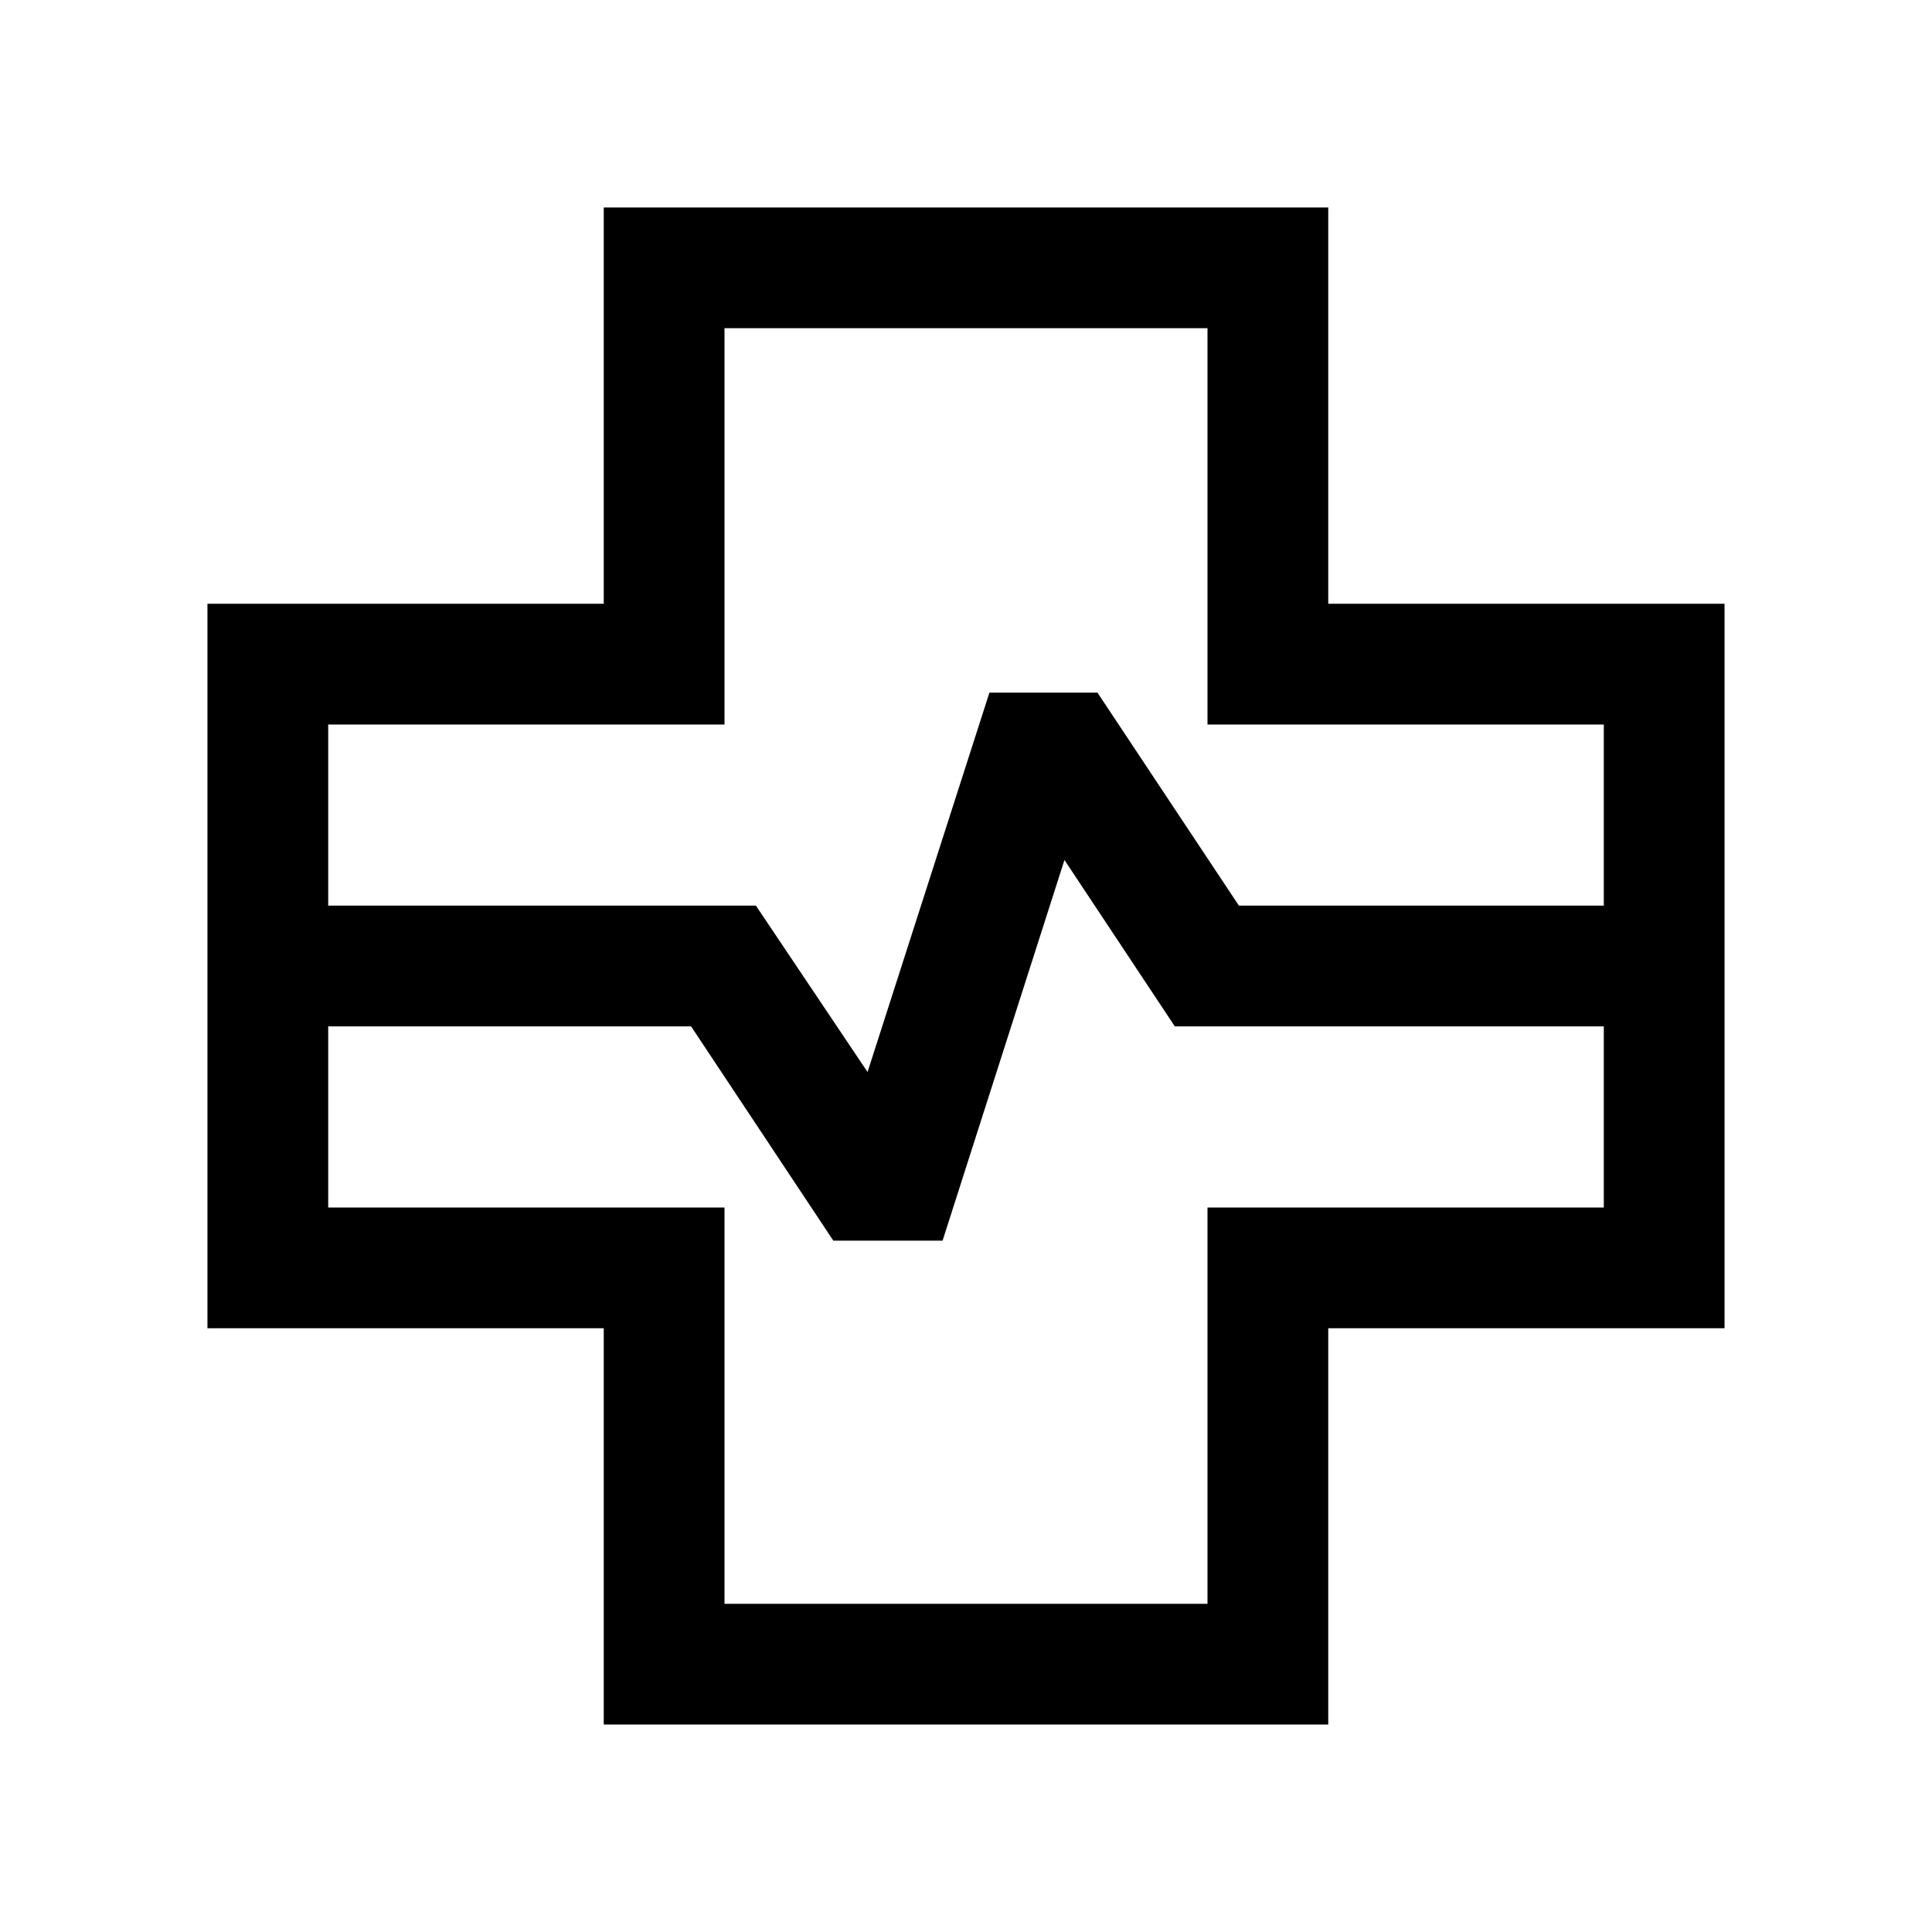 <svg xmlns="http://www.w3.org/2000/svg" width="24" height="24" viewBox="0 0 24 24" fill='currentColor'><path d="M7.5 21.423V16.5H2.577v-9H7.5V2.577h9V7.5h4.923v9H16.5v4.923zM4.077 11.25H9.39l1.387 2.067 1.514-4.713h1.342l1.757 2.646h4.533V9H15V4.077H9V9H4.077zM9 19.923h6V15h4.923v-2.25h-5.329l-1.371-2.067-1.514 4.729h-1.357L8.585 12.75H4.077V15H9z"/></svg>